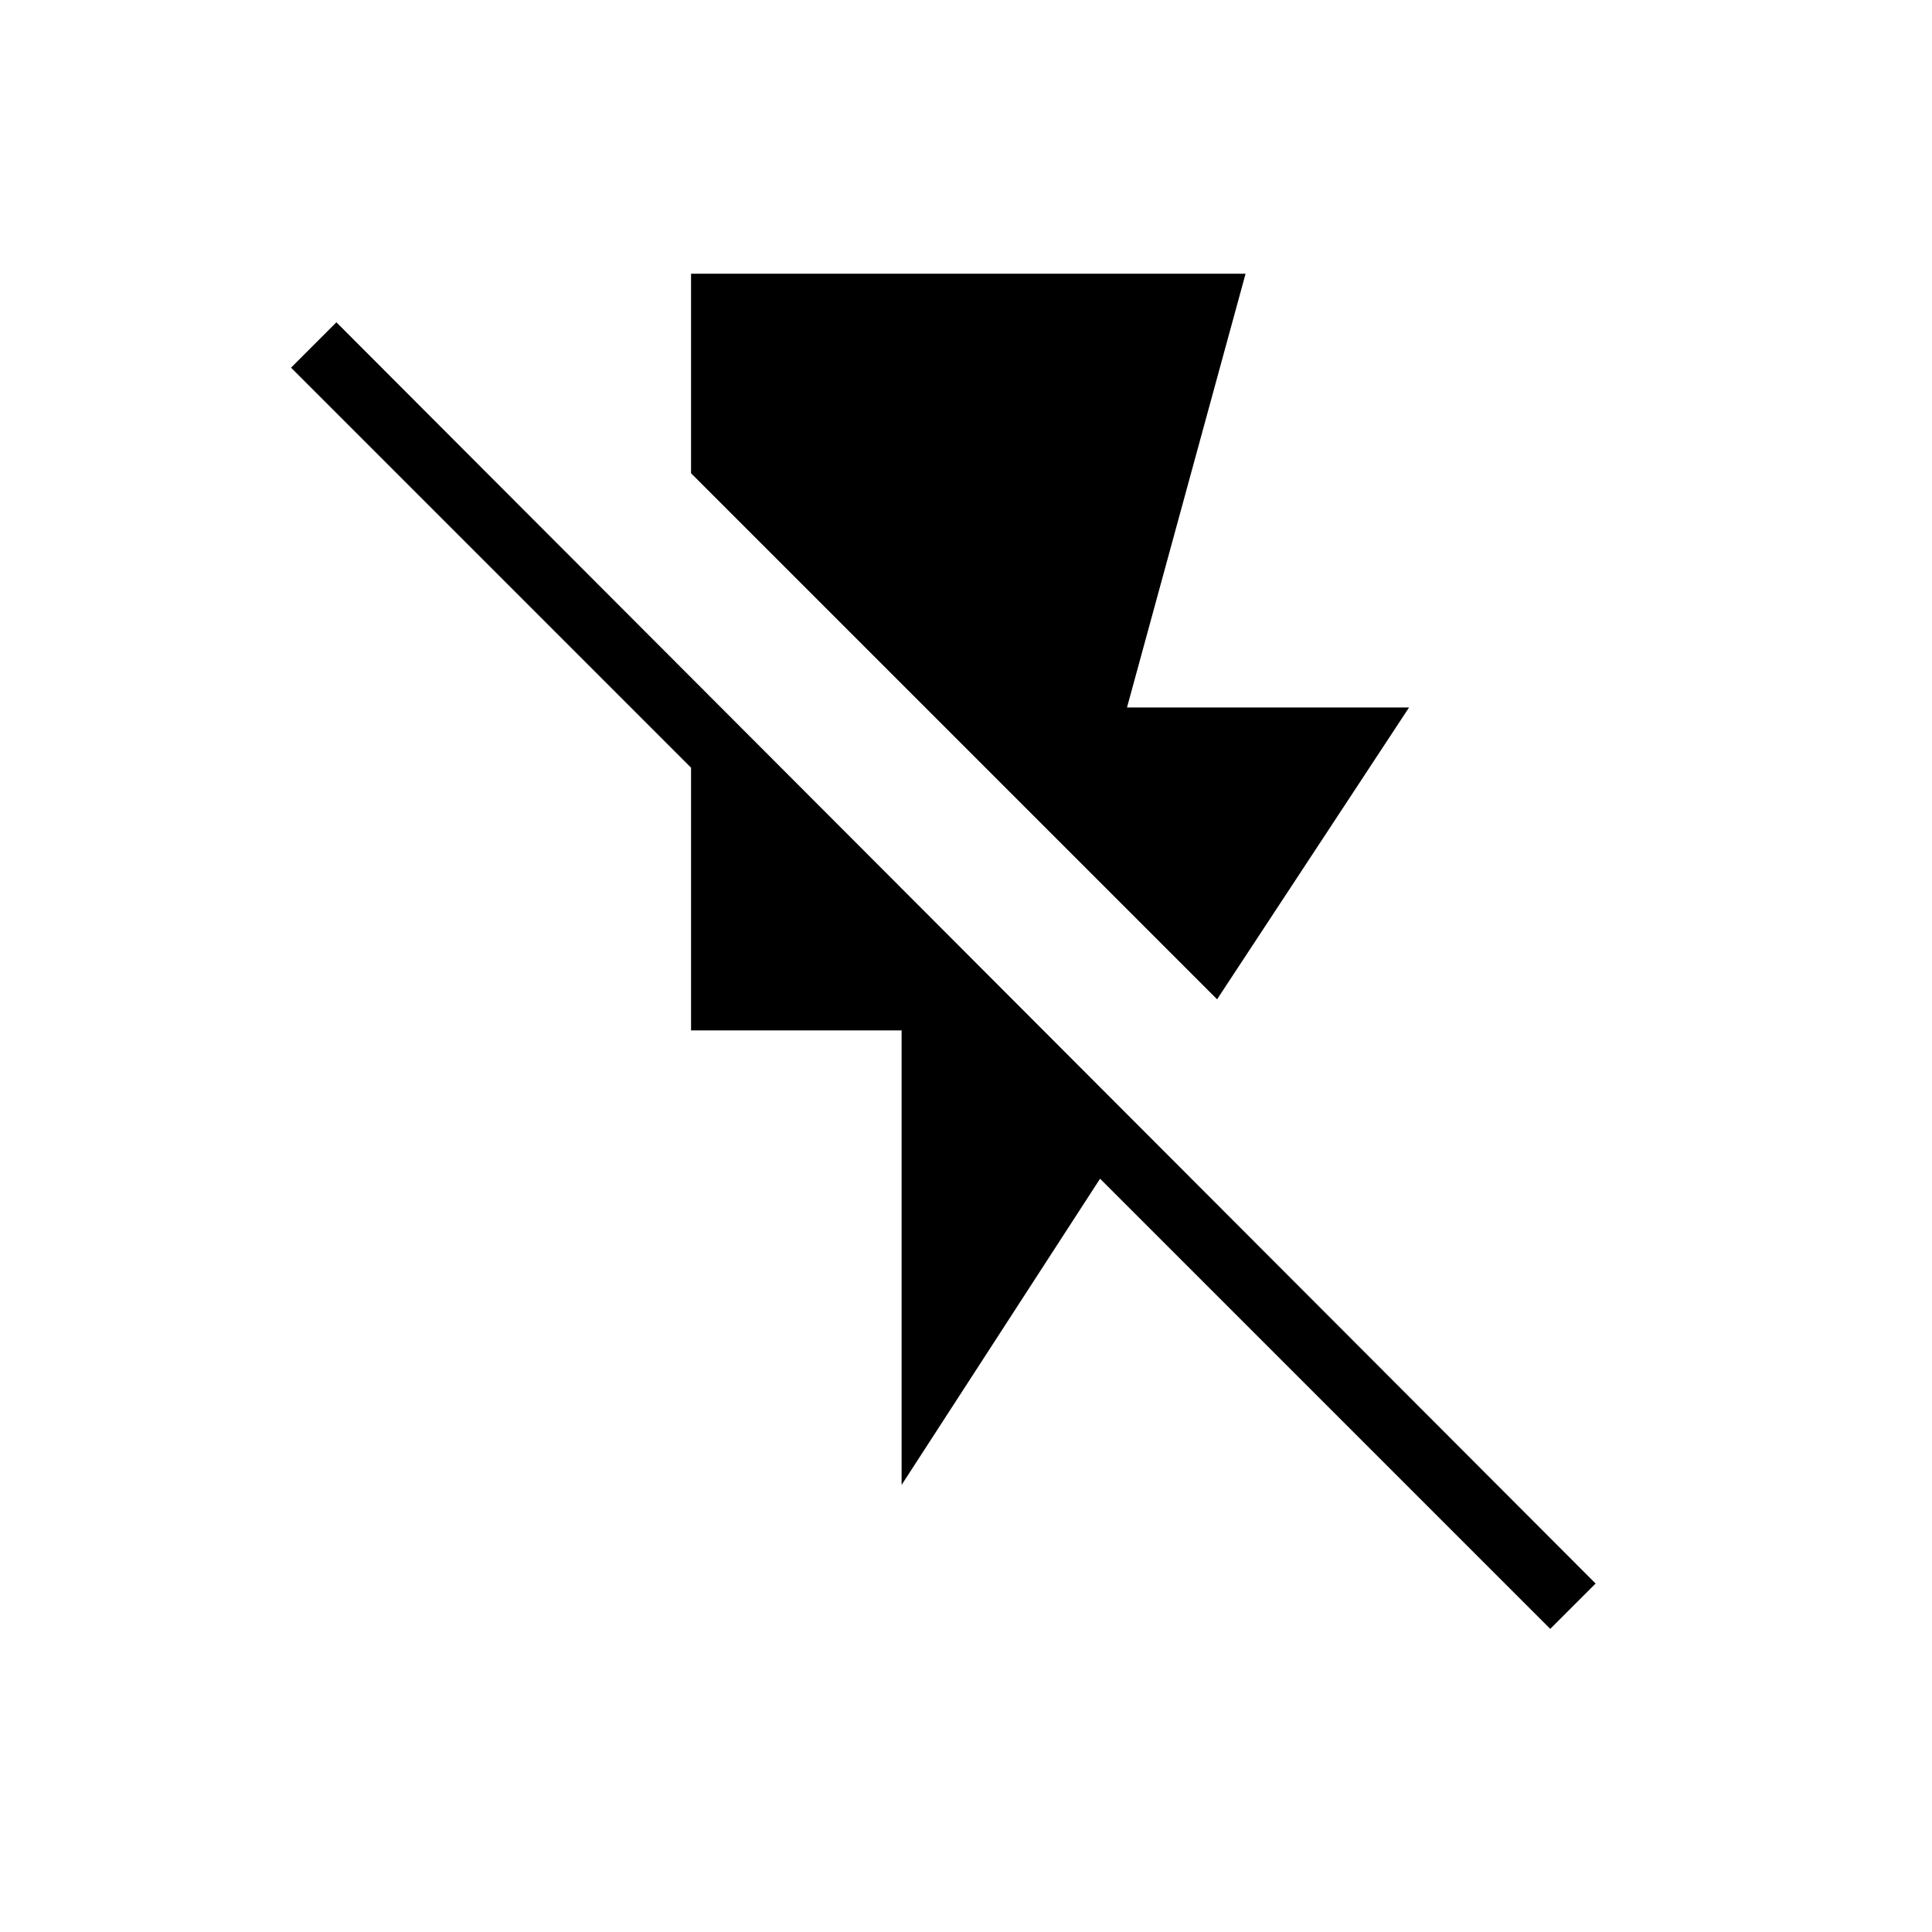 <svg xmlns="http://www.w3.org/2000/svg" height="20" viewBox="0 -960 960 960" width="20"><path d="M343.38-824h275.54L560-608.46h140.15l-95.38 145-261.39-261.39V-824ZM448-222.15V-448H343.38v-130.54L144.62-777.31l22.53-22.54 625.7 626.7-22.54 22.53-223.69-223.69L448-222.15Z"/></svg>
